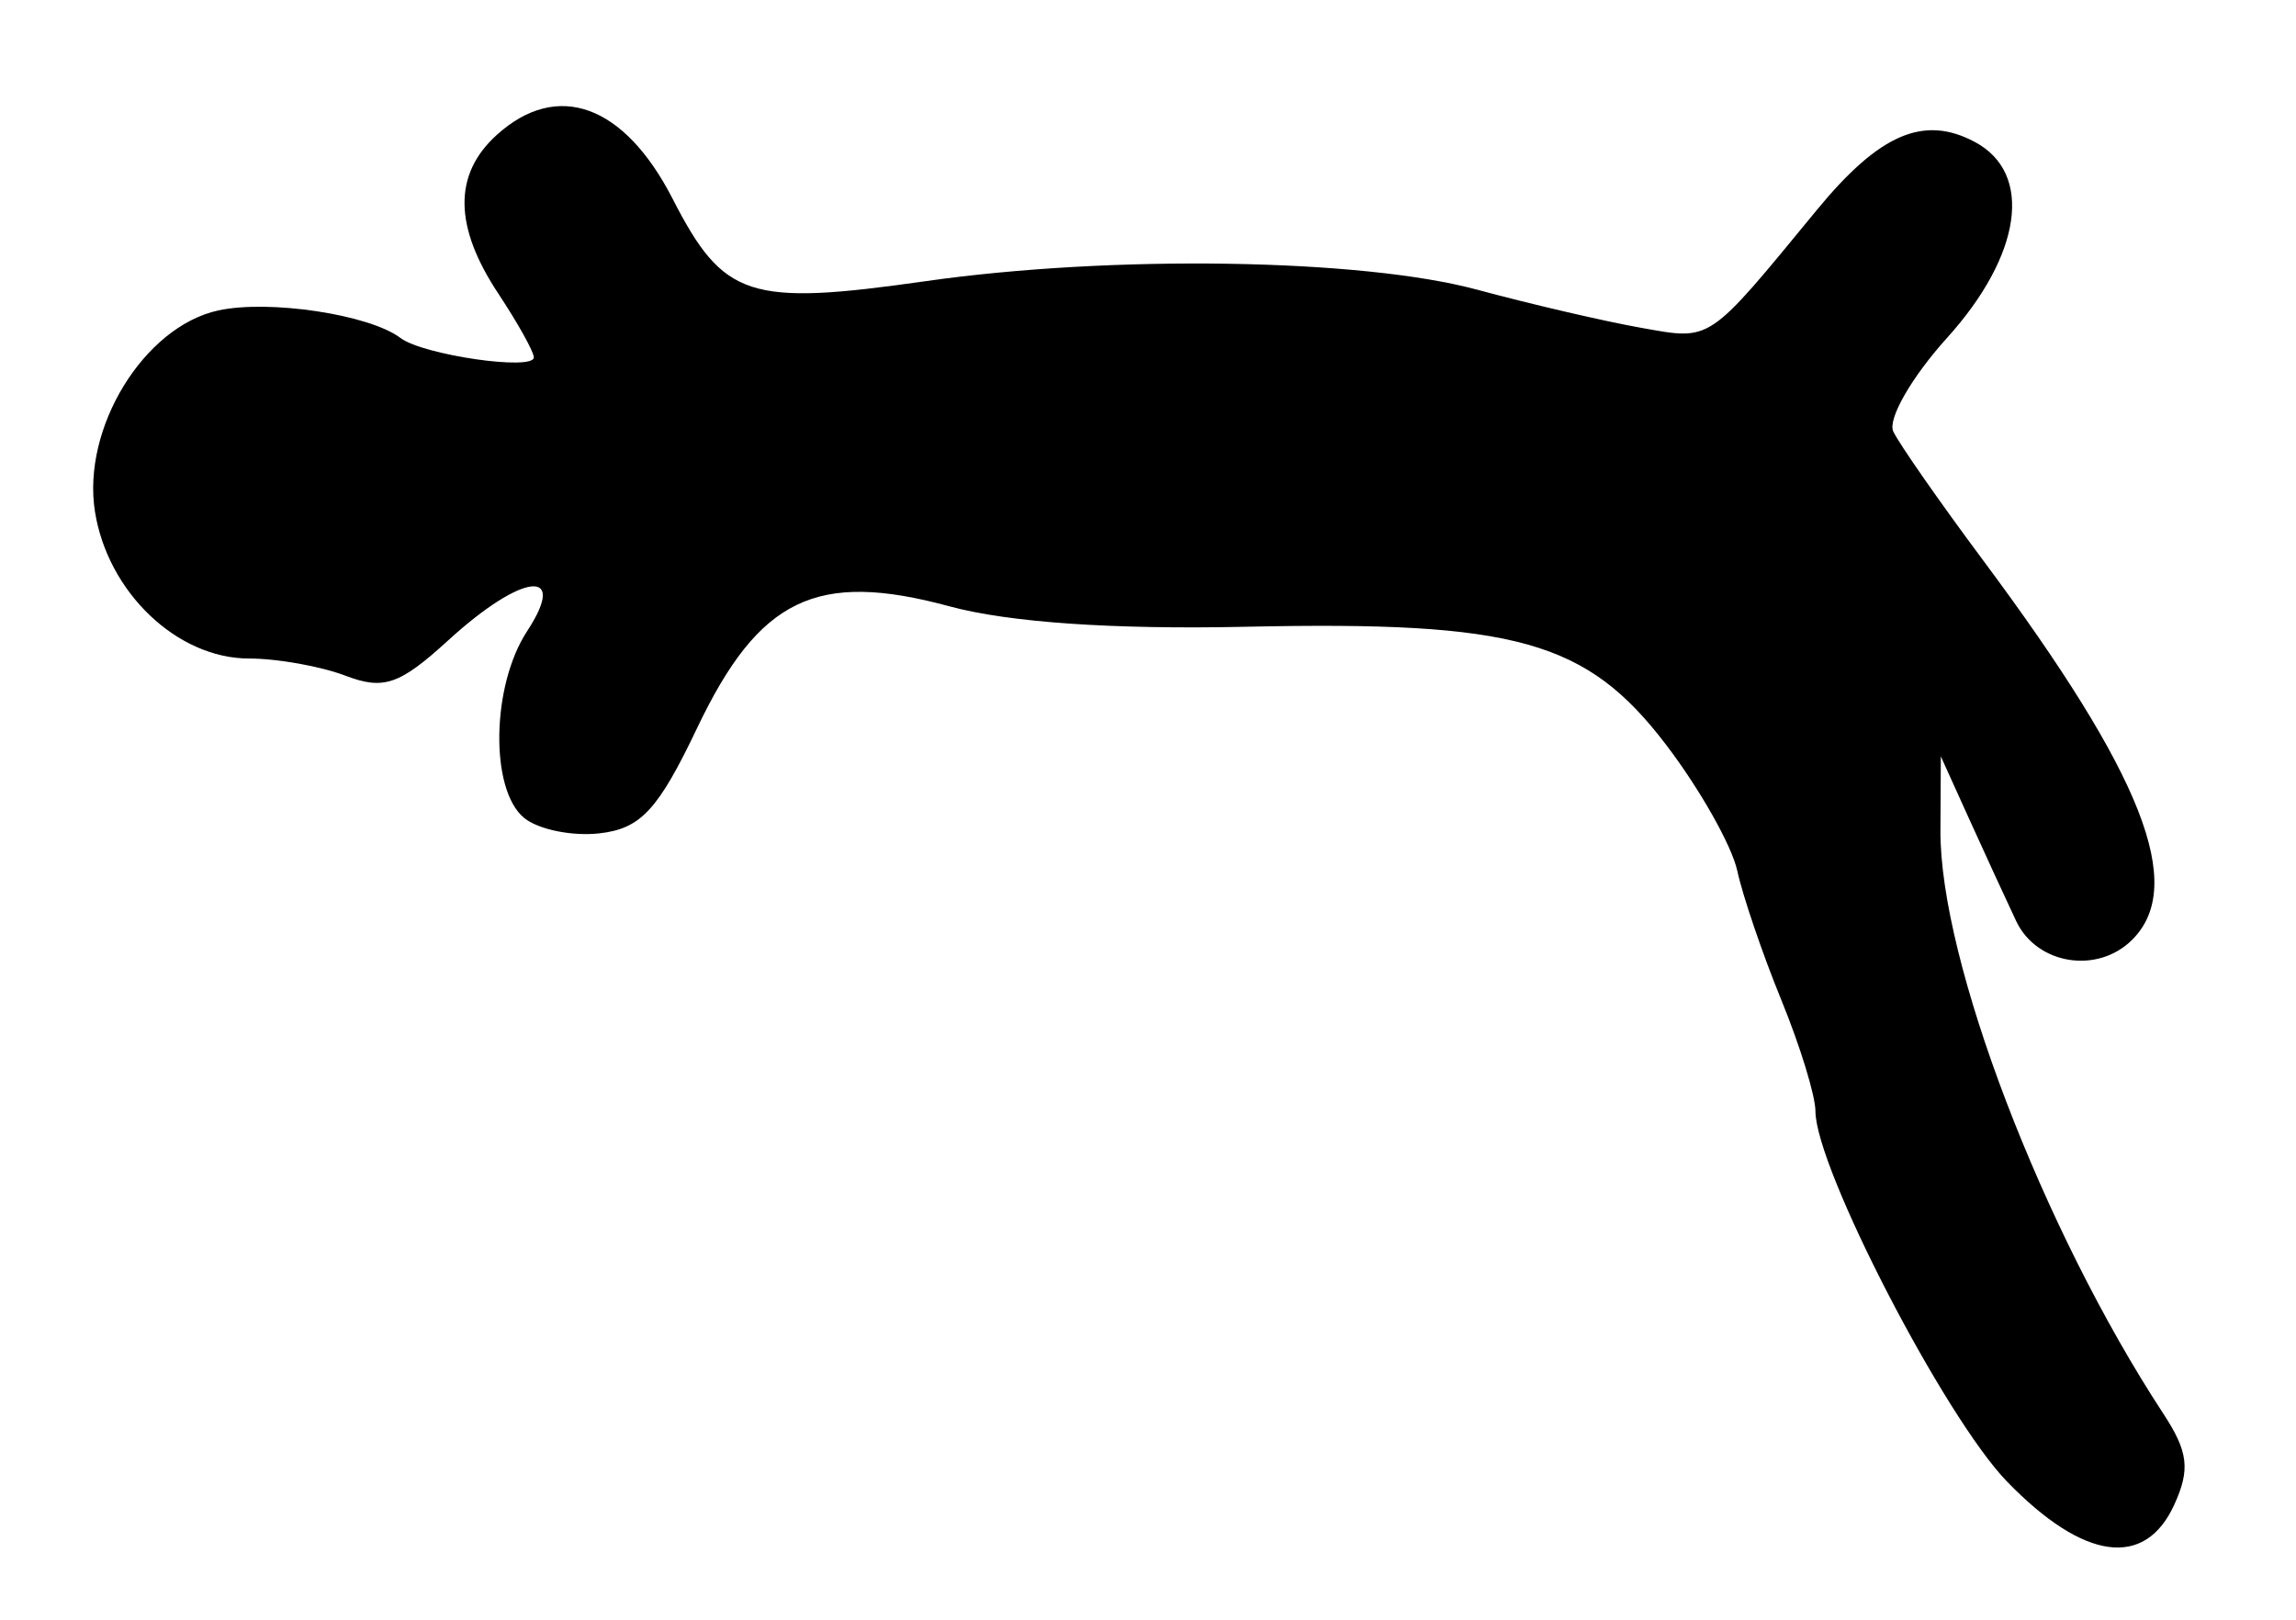 <?xml version="1.0" encoding="UTF-8" standalone="no"?>
<!-- Created with Inkscape (http://www.inkscape.org/) -->

<svg
   version="1.1"
   id="svg22"
   width="172"
   height="121.333"
   viewBox="0 0 172 121.333"
   xmlns="http://www.w3.org/2000/svg"
   xmlns:svg="http://www.w3.org/2000/svg">
  <defs
     id="defs26" />
  <g
     id="g28">
    <path
       style="fill:#000000;stroke-width:1.333"
       d="M 150.359,111 C 145.666,106.161 136,87.474 136,83.242 c 0,-1.144 -1.15,-4.892 -2.556,-8.328 -1.406,-3.436 -2.891,-7.791 -3.299,-9.678 -0.409,-1.887 -2.818,-6.147 -5.353,-9.468 -5.934,-7.771 -11.214,-9.251 -31.458,-8.814 -9.944,0.215 -17.746,-0.323 -22.199,-1.529 -9.963,-2.7 -14.267,-0.625 -18.911,9.115 -2.924,6.133 -4.223,7.536 -7.304,7.889 -2.061,0.236 -4.611,-0.287 -5.667,-1.163 -2.567,-2.131 -2.437,-9.903 0.234,-13.98 3.13,-4.777 -0.361,-4.381 -5.889,0.668 -3.667,3.349 -4.849,3.757 -7.717,2.667 -1.863,-0.708 -5.115,-1.288 -7.226,-1.288 -5.379,0 -10.578,-4.954 -11.54,-10.997 C 6.119,32.087 10.768,24.486 16.333,23.261 20.14,22.424 27.681,23.56 30,25.32 c 1.681,1.276 10.003,2.483 9.991,1.449 -0.005,-0.423 -1.201,-2.569 -2.658,-4.769 -3.34,-5.044 -3.379,-8.942 -0.118,-11.893 4.532,-4.101 9.546,-2.282 13.169,4.779 3.823,7.45 5.707,8.065 18.949,6.179 13.989,-1.992 32.657,-1.703 41.333,0.639 4.033,1.089 9.56,2.374 12.282,2.855 5.302,0.938 4.906,1.204 13.156,-8.829 4.695,-5.709 8.019,-7.138 11.845,-5.091 4.39,2.349 3.516,8.468 -2.096,14.68 -2.647,2.93 -4.457,6.082 -4.023,7.004 0.435,0.922 3.471,5.276 6.747,9.676 11.955,16.056 15.211,24.344 11.155,28.4 -2.602,2.602 -7.156,1.869 -8.697,-1.4 -0.778,-1.65 -2.366,-5.1 -3.528,-7.667 l -2.114,-4.667 -0.03,5.526 c -0.054,9.759 7.63,29.875 16.698,43.714 1.867,2.85 2.027,4.171 0.823,6.814 -2.198,4.824 -6.79,4.193 -12.526,-1.721 z"
       id="path646" />
  </g>
</svg>
